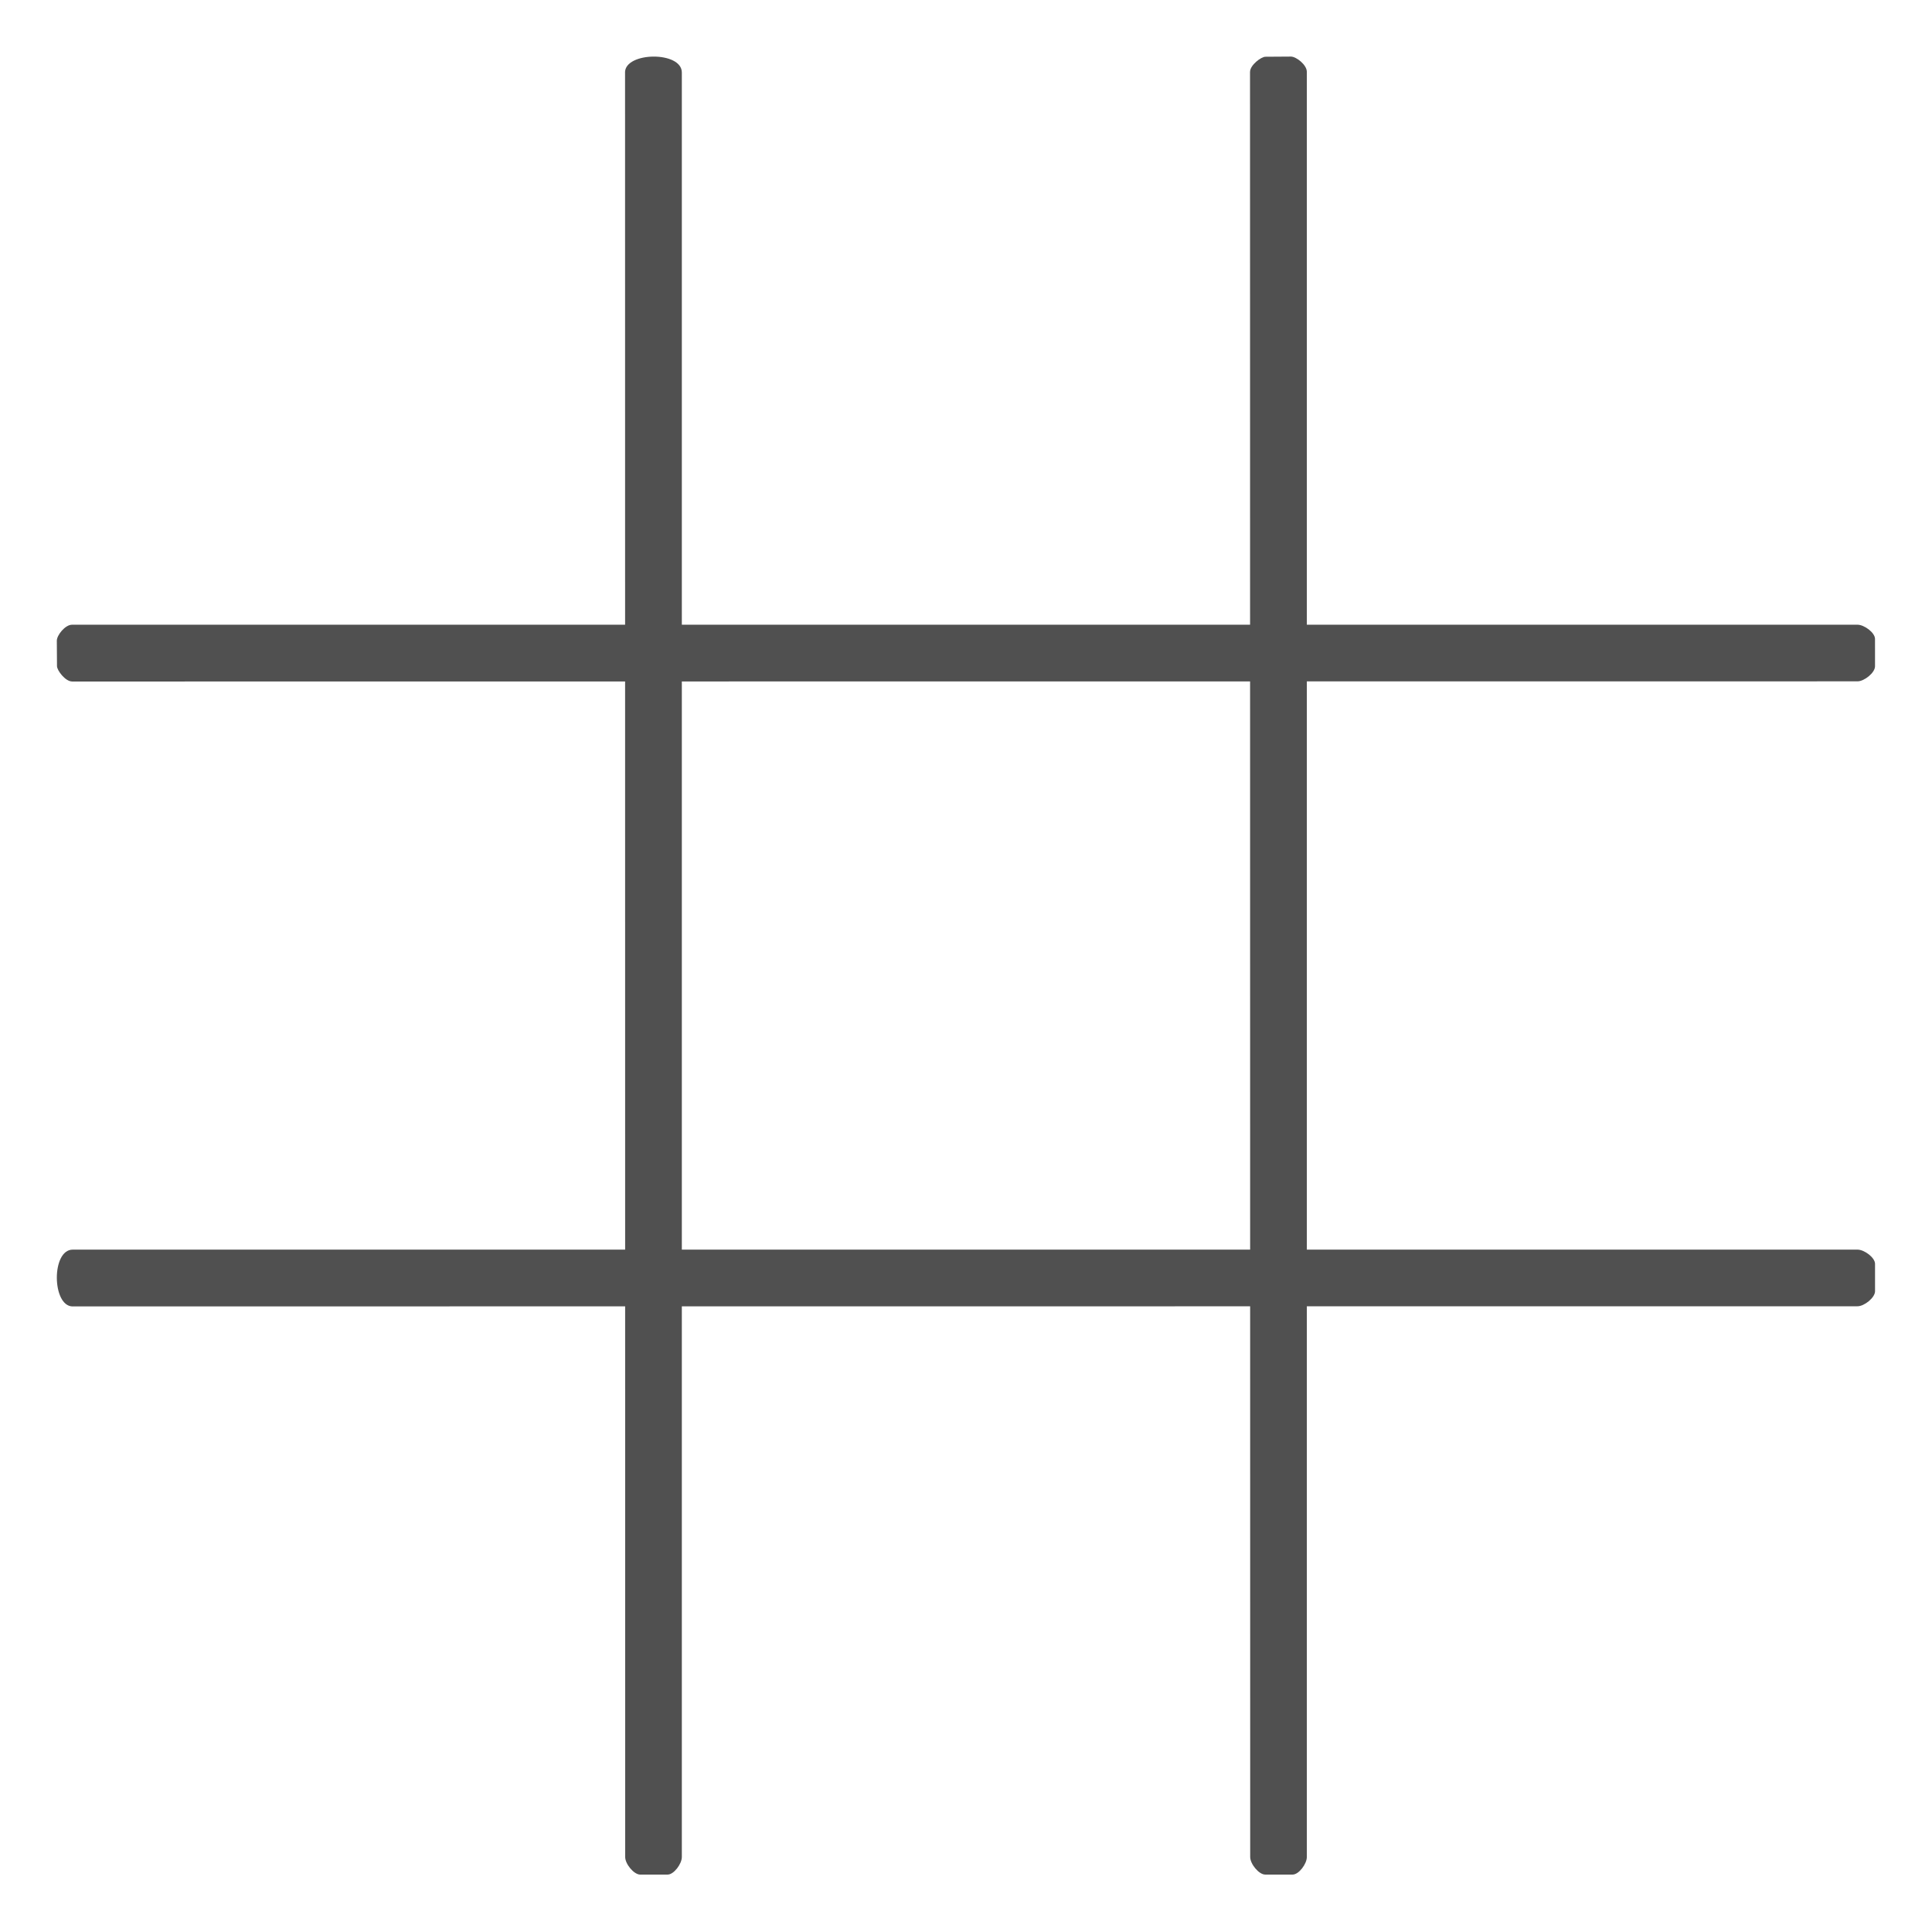<?xml version="1.0" encoding="UTF-8" standalone="no"?>
<!-- Created with Inkscape (http://www.inkscape.org/) -->

<svg
   width="137.015mm"
   height="136.981mm"
   viewBox="0 0 137.015 136.981"
   version="1.1"
   id="svg1"
   xml:space="preserve"
   inkscape:version="1.3.2 (091e20ef0f, 2023-11-25, custom)"
   sodipodi:docname="cells.svg"
   xmlns:inkscape="http://www.inkscape.org/namespaces/inkscape"
   xmlns:sodipodi="http://sodipodi.sourceforge.net/DTD/sodipodi-0.dtd"
   xmlns="http://www.w3.org/2000/svg"
   xmlns:svg="http://www.w3.org/2000/svg"><sodipodi:namedview
     id="namedview1"
     pagecolor="#ffffff"
     bordercolor="#000000"
     borderopacity="0.25"
     inkscape:showpageshadow="2"
     inkscape:pageopacity="0.0"
     inkscape:pagecheckerboard="0"
     inkscape:deskcolor="#d1d1d1"
     inkscape:document-units="mm"
     inkscape:zoom="0.50000001"
     inkscape:cx="162"
     inkscape:cy="373.99999"
     inkscape:window-width="1366"
     inkscape:window-height="720"
     inkscape:window-x="0"
     inkscape:window-y="20"
     inkscape:window-maximized="1"
     inkscape:current-layer="layer1" /><defs
     id="defs1" /><g
     inkscape:label="Layer 1"
     inkscape:groupmode="layer"
     id="layer1"
     transform="translate(-58.1,159.387)"><path
       style="fill:#505050;fill-opacity:1;stroke-width:125.742"
       d="m 102.425,-154.245 c 0,-1.476 4.03,-1.532 4.03,5.8e-4 v 126.573 c 0,0.477 -0.561,1.243 -1.008,1.243 -0.686,0 -1.234,5.48e-4 -1.944,5.48e-4 -0.454,0 -1.066,-0.759 -1.066,-1.243 0,-38.594 -0.009,-82.144 -0.009,-126.574 z"
       id="path2"
       sodipodi:nodetypes="ssssssss" /><path
       style="fill:#505050;fill-opacity:1;stroke-width:125.737"
       d="m 146.752,-154.291 c 0,-0.475 0.78,-1.071 1.093,-1.071 0.647,0 1.155,-0.012 1.803,-0.012 0.382,0 1.131,0.585 1.131,1.082 v 126.62 c 0,0.477 -0.56,1.243 -1.008,1.243 -0.686,0 -1.233,5.18e-4 -1.943,5.18e-4 -0.454,0 -1.066,-0.759 -1.066,-1.244 0,-38.608 -0.012,-82.174 -0.012,-126.62 z"
       id="path6"
       sodipodi:nodetypes="ssssssssss" /><path
       style="fill:#505050;fill-opacity:1;stroke-width:125.741"
       d="m 63.259,-66.725 c -1.476,0 -1.532,-4.03 5.76e-4,-4.03 H 189.832 c 0.477,0 1.243,0.561 1.243,1.008 0,0.686 5.5e-4,1.234 5.5e-4,1.944 0,0.454 -0.759,1.066 -1.243,1.066 -38.594,0 -82.144,0.009 -126.573,0.009 z"
       id="path45"
       sodipodi:nodetypes="ssssssss" /><path
       style="fill:#505050;fill-opacity:1;stroke-width:125.736"
       d="m 63.213,-111.051 c -0.475,0 -1.071,-0.78 -1.071,-1.093 0,-0.647 -0.012,-1.155 -0.012,-1.803 0,-0.382 0.585,-1.131 1.082,-1.131 H 189.83 c 0.477,0 1.243,0.56 1.243,1.008 0,0.686 5.5e-4,1.233 5.5e-4,1.943 0,0.454 -0.759,1.066 -1.244,1.066 -38.608,0 -82.174,0.012 -126.619,0.012 z"
       id="path46"
       sodipodi:nodetypes="ssssssssss" /></g></svg>
